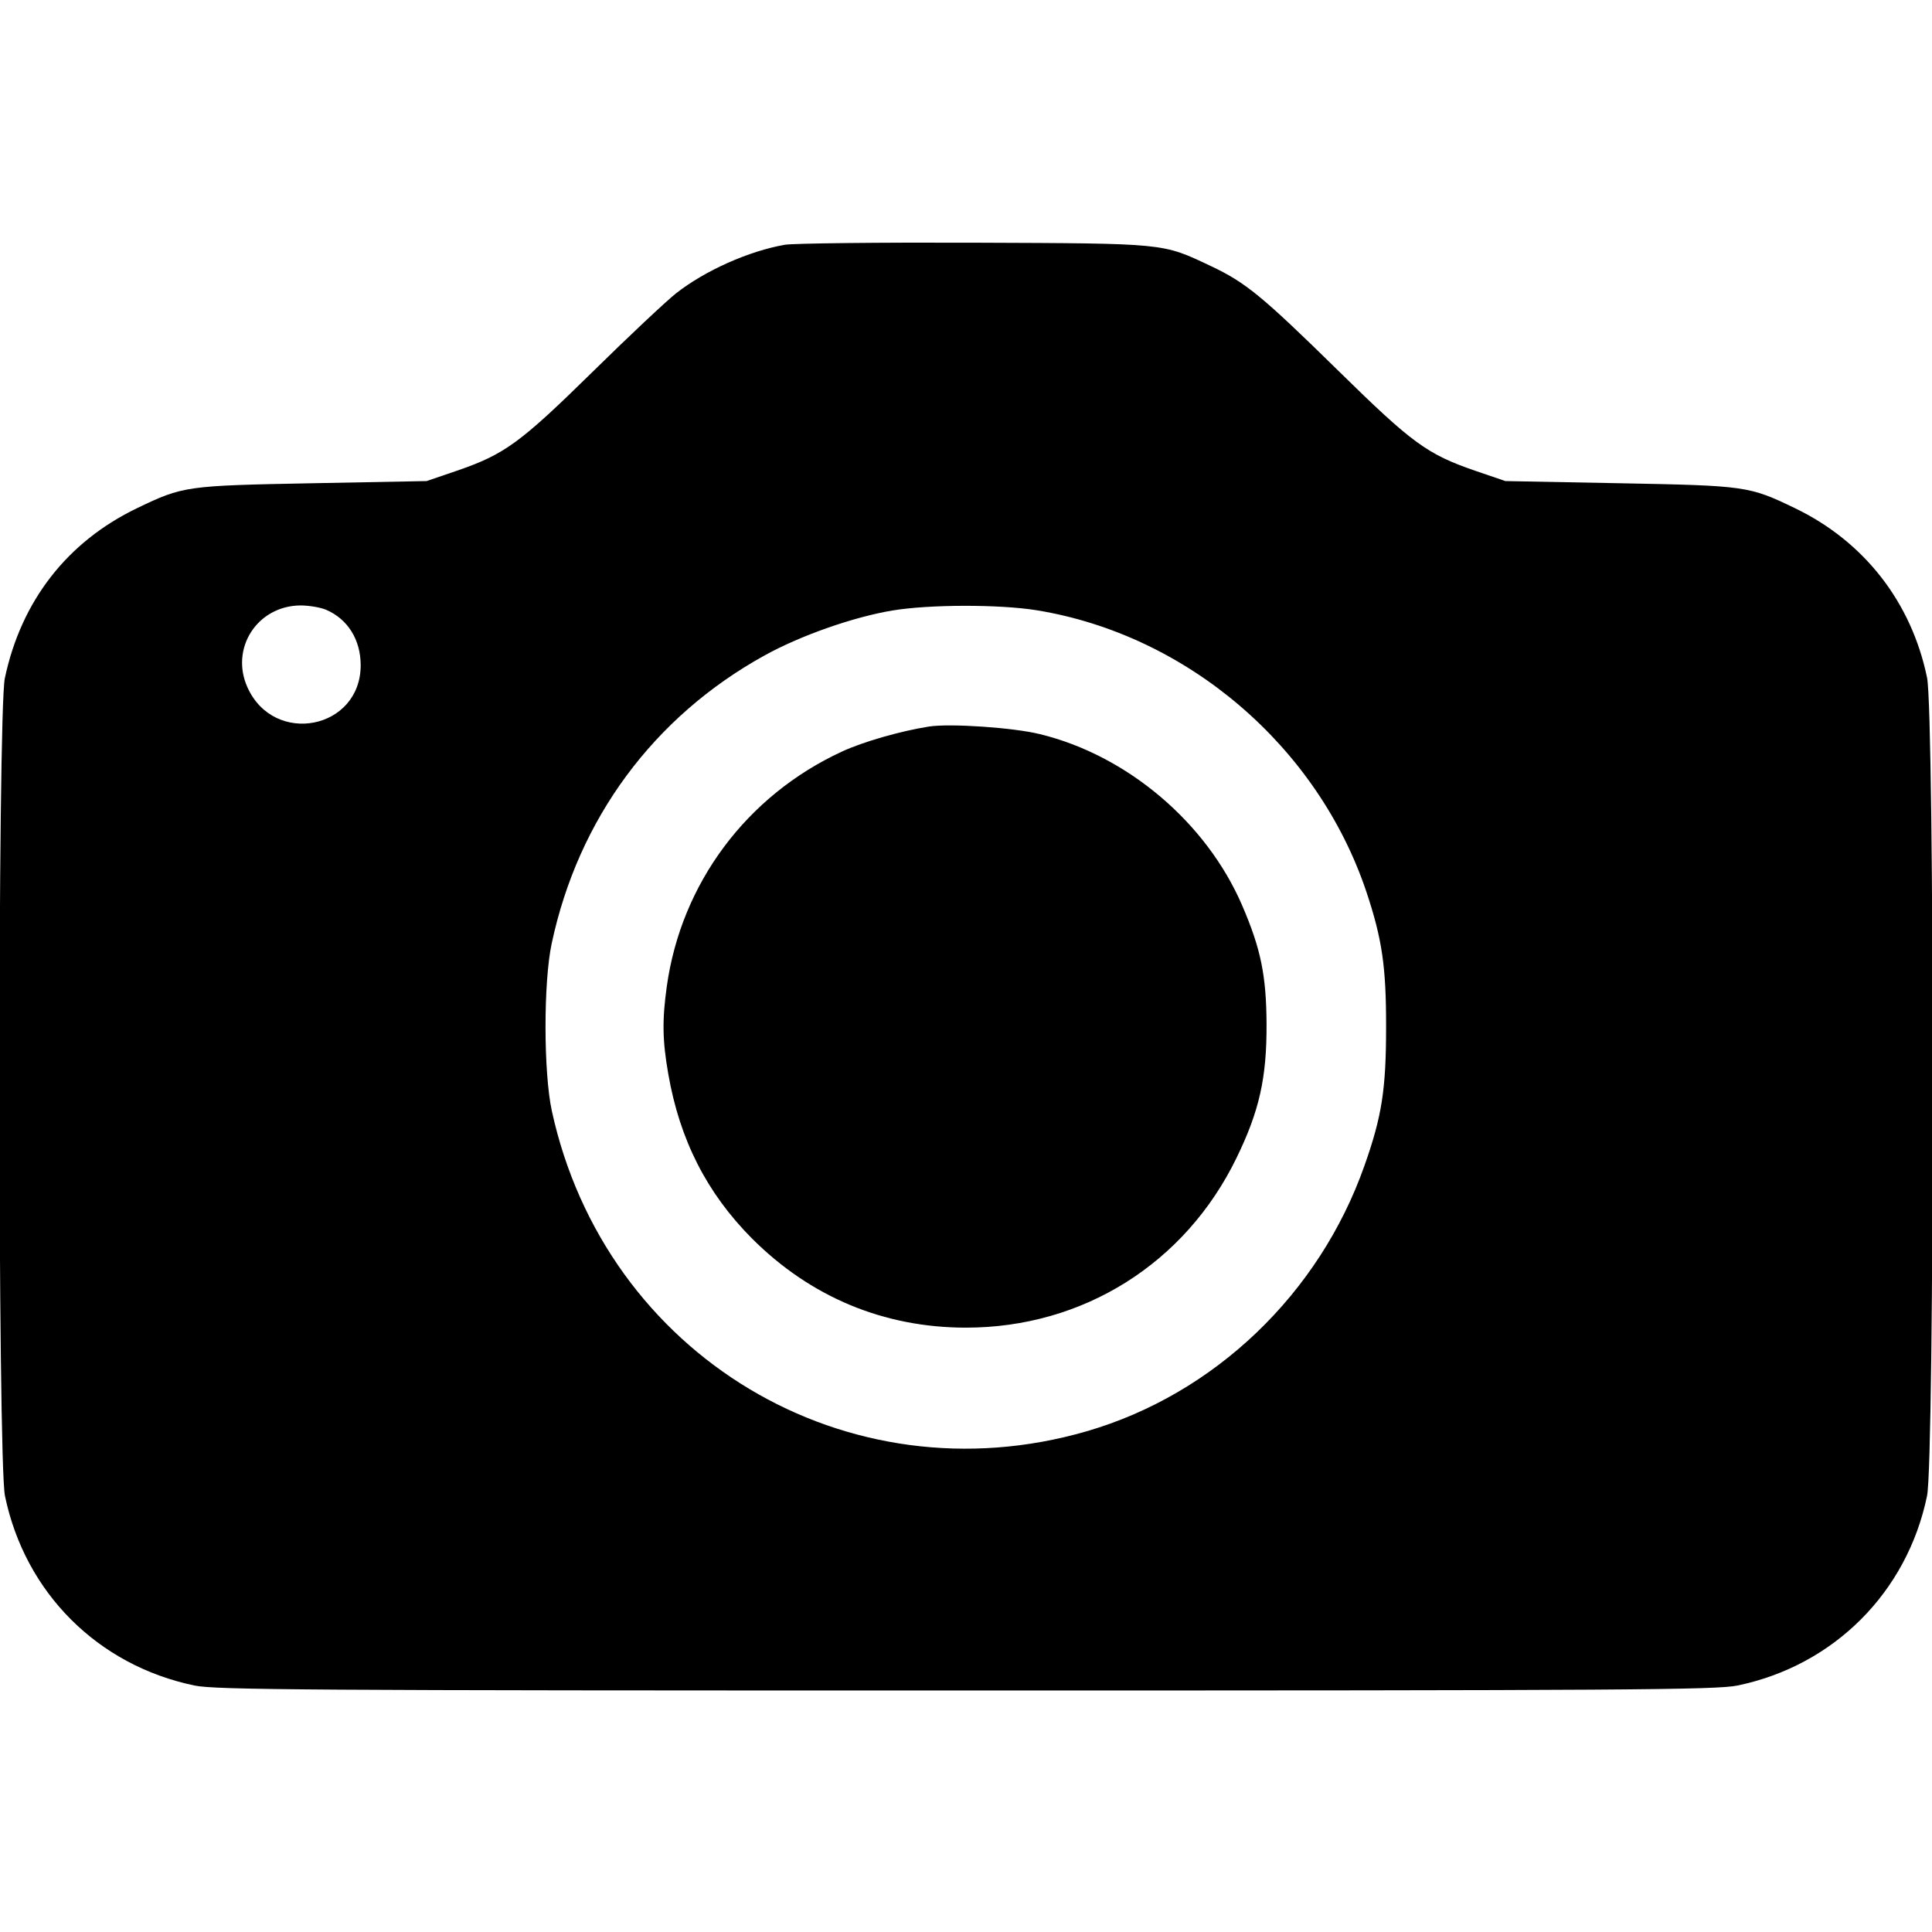 <svg width="16" height="16" fill="currentColor" xmlns="http://www.w3.org/2000/svg"><path d="M6.500 2.027 C 6.202 2.079,5.840 2.240,5.599 2.429 C 5.519 2.492,5.207 2.785,4.907 3.080 C 4.306 3.670,4.179 3.762,3.785 3.898 L 3.533 3.984 2.587 4.002 C 1.540 4.022,1.516 4.025,1.136 4.208 C 0.557 4.486,0.175 4.977,0.040 5.617 C -0.020 5.899,-0.019 12.097,0.041 12.388 C 0.207 13.190,0.810 13.793,1.612 13.959 C 1.788 13.995,2.533 14.000,8.000 14.000 C 13.467 14.000,14.212 13.995,14.388 13.959 C 15.187 13.794,15.794 13.187,15.959 12.388 C 16.021 12.088,16.021 5.912,15.959 5.612 C 15.830 4.987,15.438 4.484,14.864 4.208 C 14.484 4.025,14.460 4.022,13.413 4.002 L 12.467 3.984 12.215 3.898 C 11.818 3.761,11.695 3.671,11.080 3.067 C 10.455 2.454,10.316 2.339,10.027 2.203 C 9.622 2.012,9.666 2.016,8.067 2.010 C 7.275 2.007,6.570 2.015,6.500 2.027 M2.701 5.050 C 2.880 5.127,2.987 5.298,2.987 5.509 C 2.987 6.040,2.271 6.181,2.050 5.694 C 1.903 5.370,2.130 5.017,2.488 5.014 C 2.558 5.014,2.654 5.030,2.701 5.050 M8.586 5.054 C 9.832 5.257,10.913 6.181,11.317 7.389 C 11.446 7.777,11.480 8.006,11.479 8.507 C 11.479 9.022,11.444 9.246,11.300 9.653 C 10.926 10.715,10.057 11.546,9.000 11.853 C 7.016 12.429,5.012 11.229,4.570 9.200 C 4.501 8.882,4.500 8.134,4.569 7.813 C 4.789 6.780,5.414 5.935,6.332 5.428 C 6.628 5.264,7.066 5.110,7.390 5.056 C 7.695 5.005,8.276 5.004,8.586 5.054 M7.693 6.017 C 7.458 6.054,7.148 6.143,6.973 6.224 C 6.183 6.589,5.641 7.316,5.522 8.170 C 5.483 8.450,5.486 8.617,5.534 8.892 C 5.629 9.440,5.853 9.879,6.226 10.255 C 6.711 10.741,7.319 10.995,8.000 10.995 C 8.969 10.995,9.815 10.464,10.240 9.590 C 10.429 9.202,10.491 8.928,10.489 8.480 C 10.487 8.077,10.441 7.855,10.286 7.496 C 9.990 6.811,9.335 6.256,8.613 6.080 C 8.392 6.025,7.867 5.990,7.693 6.017 " stroke="none" fill-rule="evenodd"></path></svg>